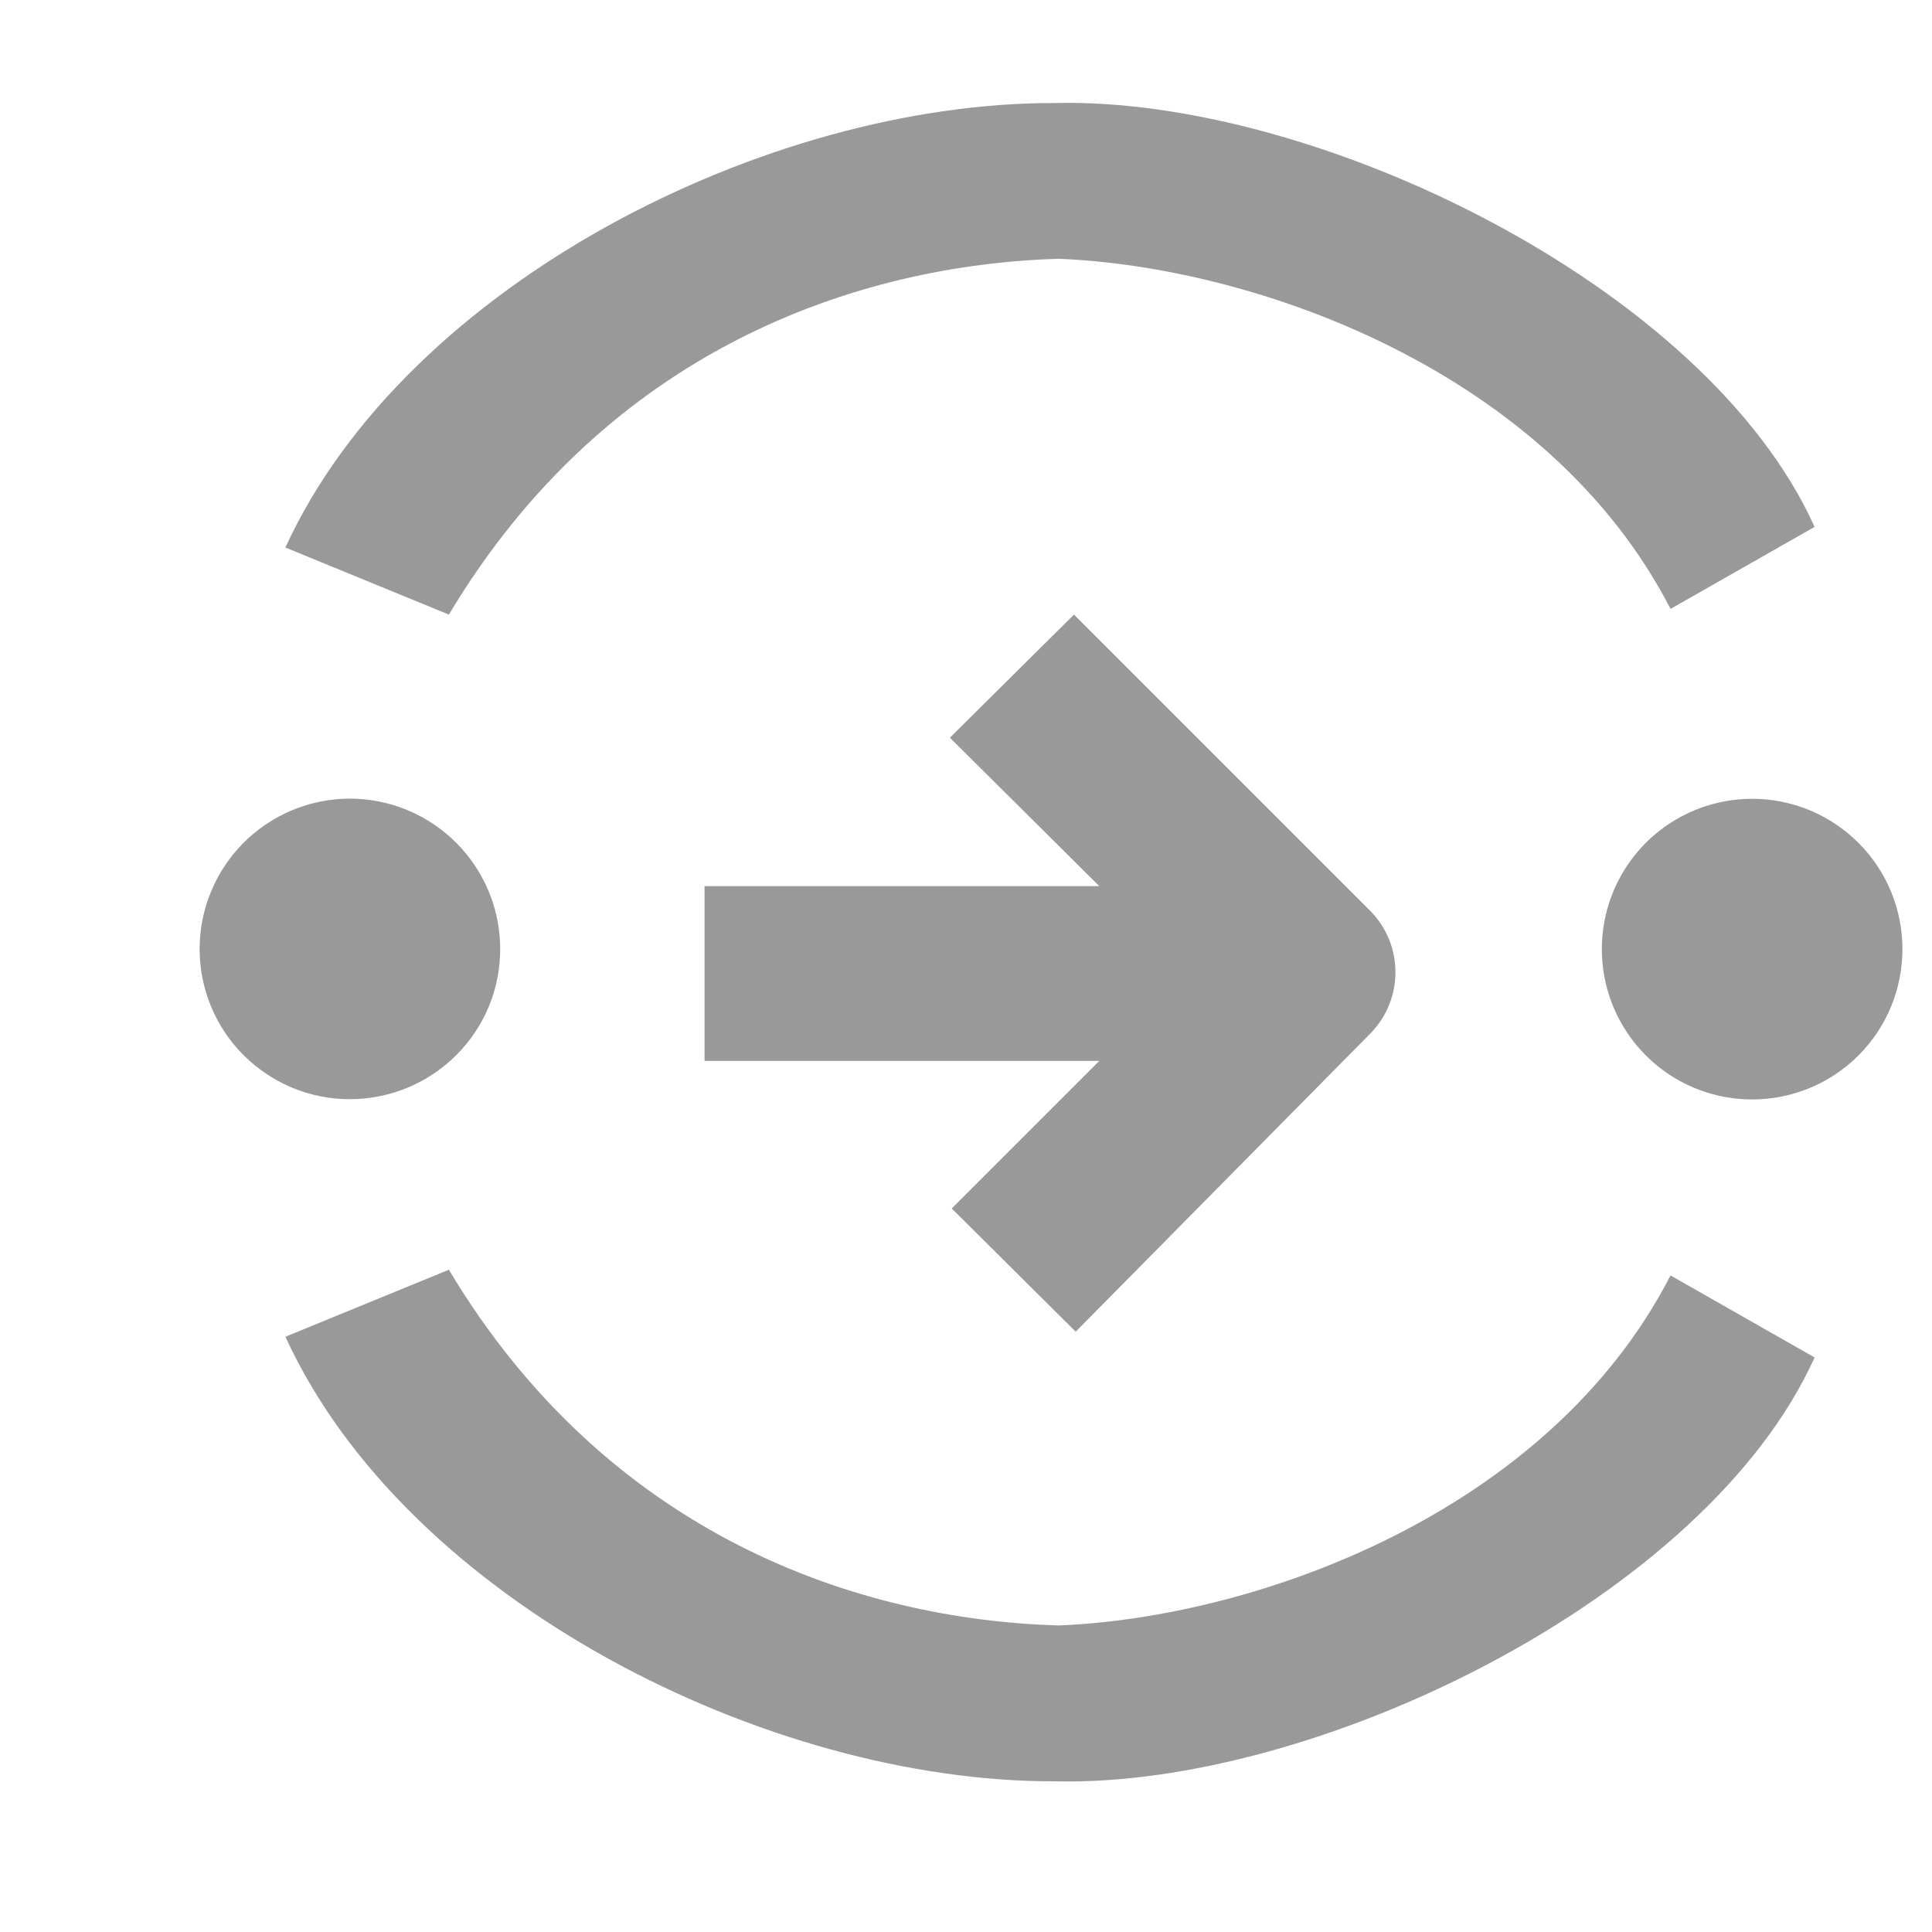 <?xml version="1.0" encoding="UTF-8"?>
<svg width="13px" height="13px" viewBox="0 0 18 17" version="1.1" xmlns="http://www.w3.org/2000/svg" xmlns:xlink="http://www.w3.org/1999/xlink">
    <title>Amazon simple queue service (SQS) - light</title>
    <g id="Page-1" stroke="none" stroke-width="1" fill="none" fill-rule="evenodd">
        <g id="Amazon-simple-queue-service-(SQS)---light" transform="translate(0.866, 0.254)" fill="#999999" fill-rule="nonzero">
            <path d="M8.996,14.39 C7.125,14.335 4.796,13.549 3.316,11.076 L1.793,11.7 C2.922,14.164 6.29,15.851 8.964,15.842 C11.383,15.902 15.028,14.139 16.04,11.893 L14.698,11.129 C13.559,13.342 10.84,14.316 8.996,14.39 Z" id="Path"></path>
            <path d="M8.996,3.519 C7.125,3.463 4.796,2.677 3.316,0.204 L1.793,0.829 C2.922,3.292 6.29,4.979 8.964,4.97 C11.383,5.03 15.028,3.268 16.04,1.021 L14.698,0.257 C13.559,2.47 10.84,3.445 8.996,3.519 Z" id="Path-Copy-5" transform="translate(8.916, 2.588) scale(1, -1) translate(-8.916, -2.588) "></path>
            <path d="M3.794,8.089 C3.795,7.421 3.323,6.846 2.668,6.714 C2.013,6.583 1.357,6.934 1.101,7.551 C0.845,8.168 1.06,8.88 1.616,9.251 C2.171,9.622 2.911,9.549 3.384,9.077 C3.647,8.816 3.795,8.46 3.794,8.089 L3.794,8.089 Z" id="Path"></path>
            <path d="M16.449,7.099 C16.048,6.698 15.446,6.578 14.922,6.795 C14.399,7.012 14.058,7.522 14.058,8.089 C14.058,8.655 14.399,9.166 14.922,9.383 C15.446,9.599 16.048,9.48 16.449,9.079 L16.449,9.079 C16.995,8.532 16.995,7.646 16.449,7.099 L16.449,7.099 Z" id="Path"></path>
            <path d="M9.156,11.653 L11.898,8.878 C12.214,8.56 12.214,8.048 11.898,7.73 L9.14,4.972 L7.984,6.119 L9.376,7.502 L5.698,7.502 L5.698,9.13 L9.376,9.13 L8.001,10.505 L9.156,11.653 Z" id="Path"></path>
        </g>
    </g>
</svg>
